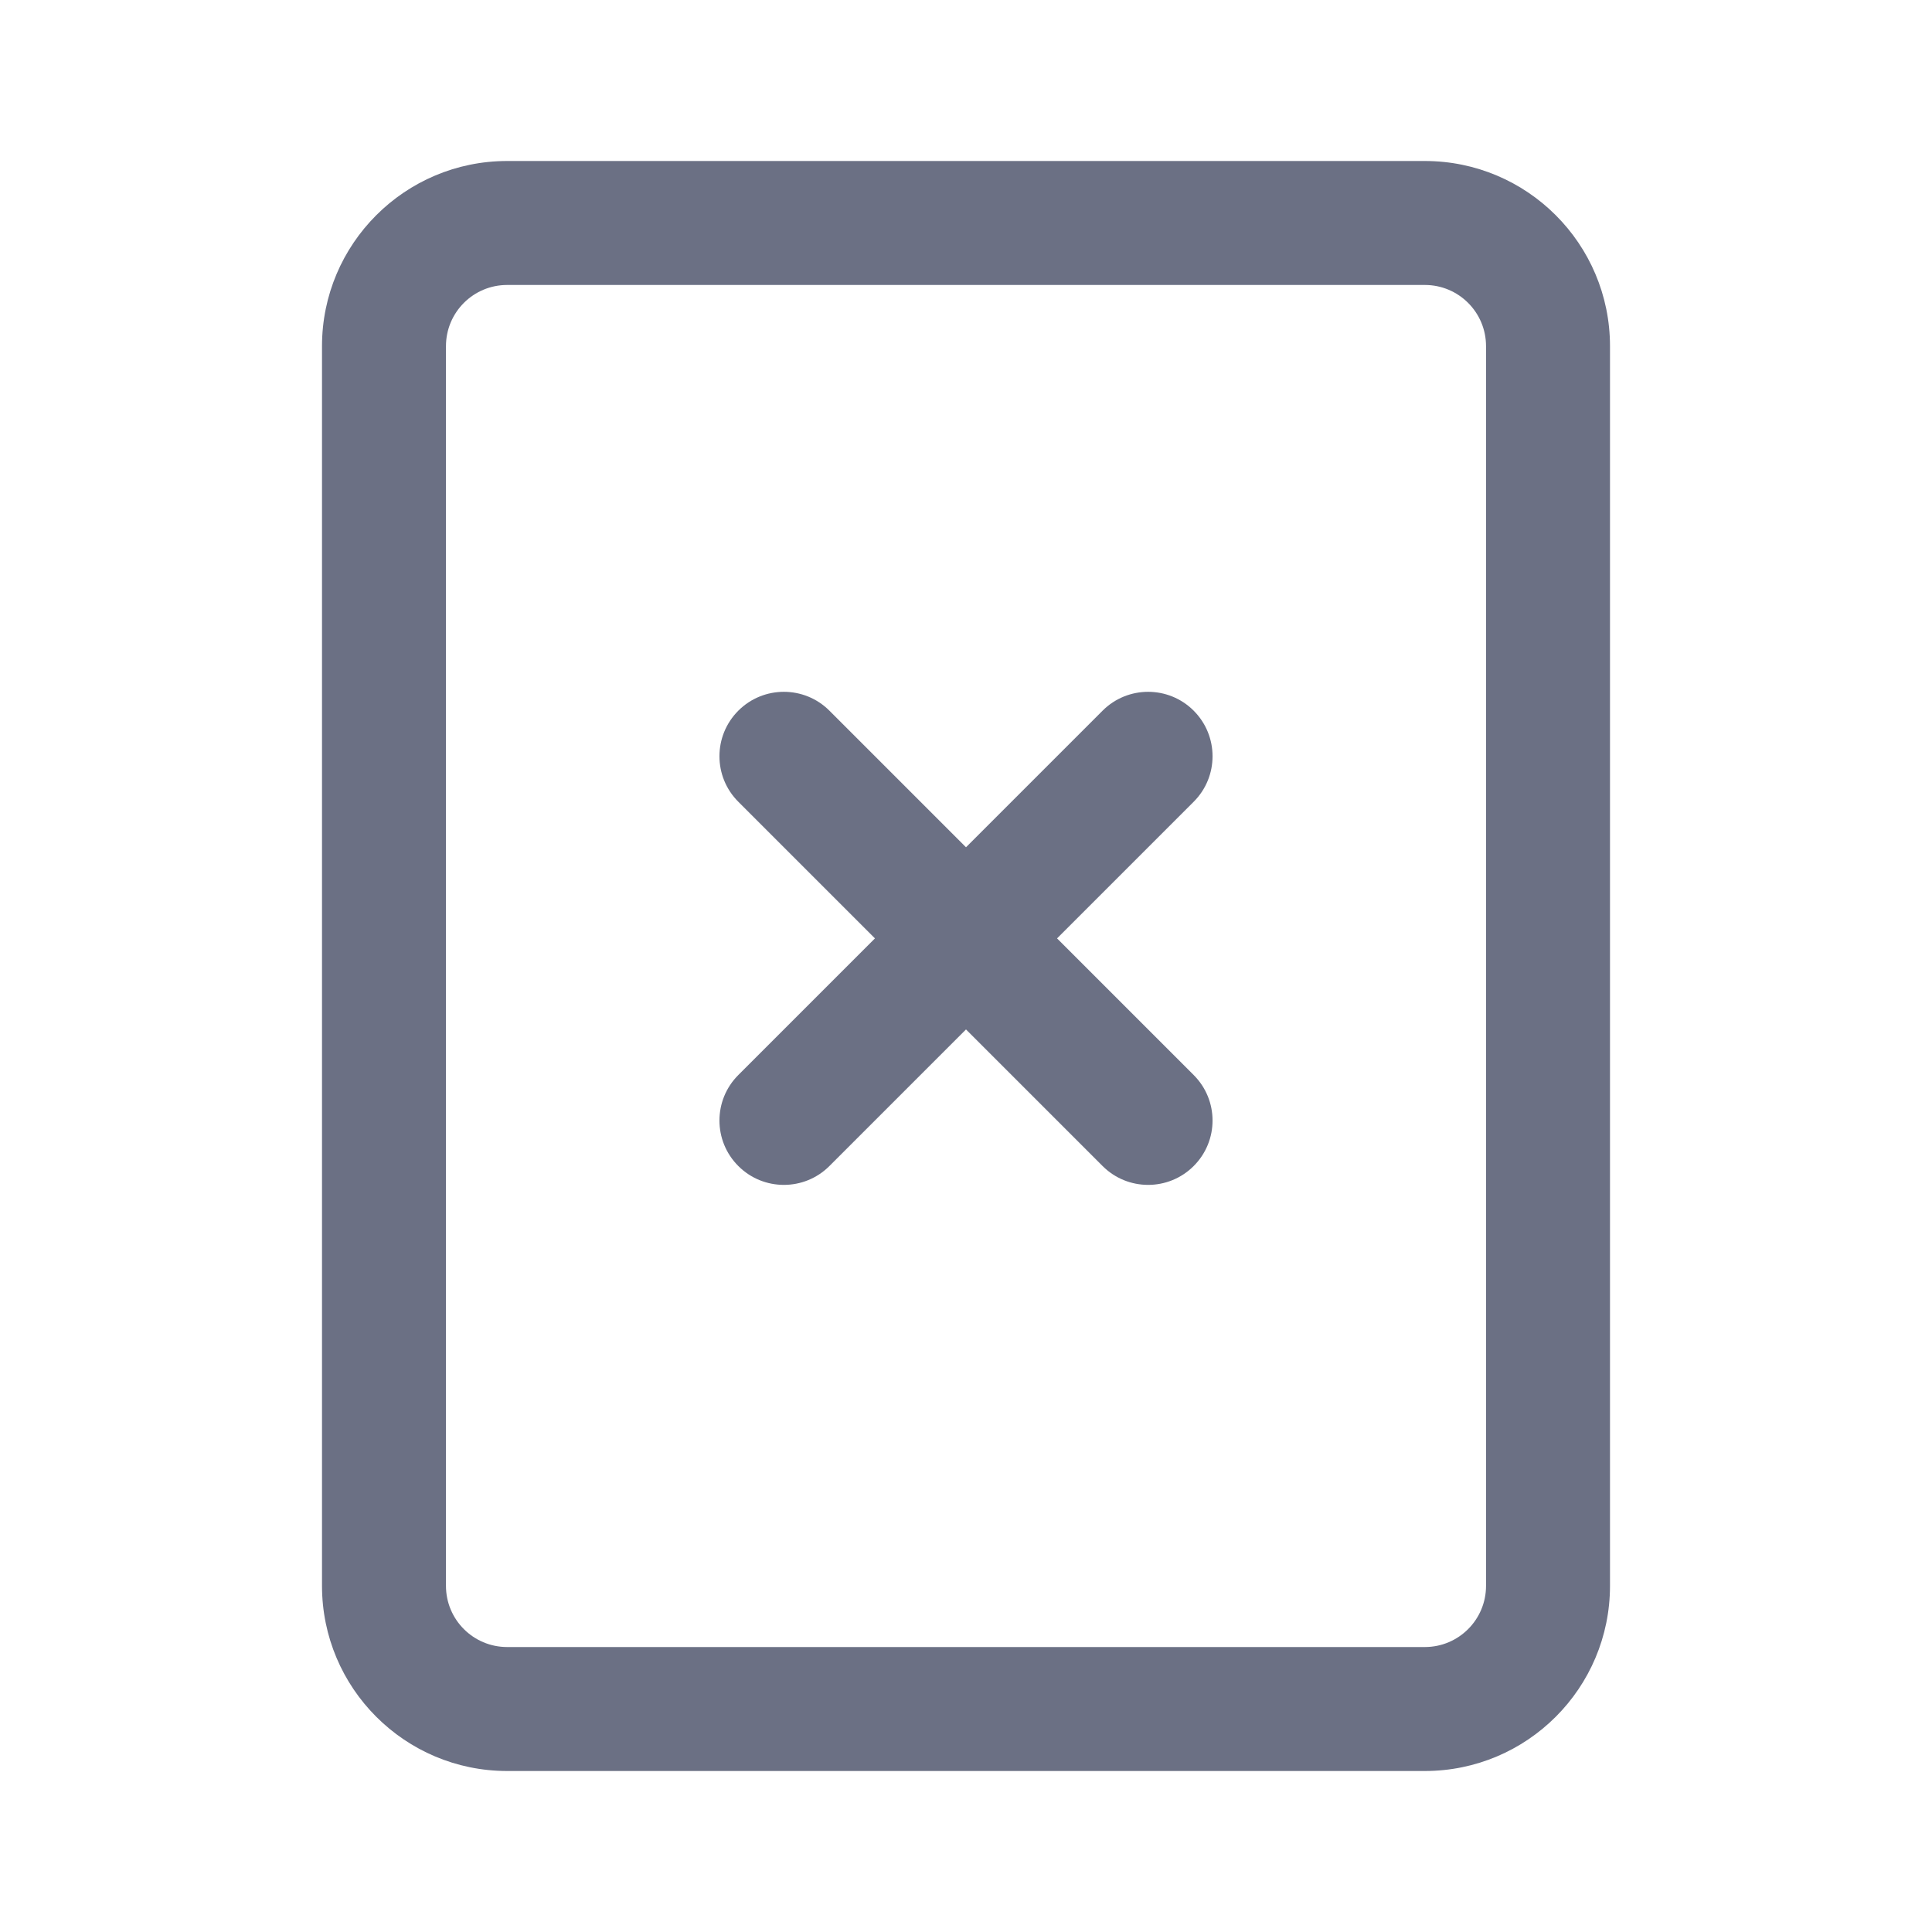 <svg width="24" height="24" viewBox="0 0 24 24" fill="none" xmlns="http://www.w3.org/2000/svg">
<path fill-rule="evenodd" clip-rule="evenodd" d="M17.7 3.54H6.3C5.88 3.54 5.54 3.88 5.54 4.3V19.7C5.54 20.12 5.88 20.46 6.3 20.46H17.7C18.12 20.46 18.46 20.12 18.46 19.7V4.3C18.46 3.88 18.12 3.54 17.7 3.54ZM6.3 2C5.03 2 4 3.03 4 4.3V19.7C4 20.97 5.03 22 6.3 22H17.7C18.97 22 20 20.97 20 19.7V4.3C20 3.03 18.97 2 17.7 2H6.3Z" fill="#6B7084"/>
<path fill-rule="evenodd" clip-rule="evenodd" d="M10.303 8.828L12 10.525L13.697 8.828C14.009 8.516 14.516 8.516 14.828 8.828C15.141 9.141 15.141 9.648 14.828 9.96L13.131 11.657L14.828 13.354C15.141 13.666 15.141 14.173 14.828 14.485C14.516 14.797 14.009 14.797 13.697 14.485L12 12.788L10.303 14.485C9.991 14.797 9.484 14.797 9.172 14.485C8.859 14.173 8.859 13.666 9.172 13.354L10.869 11.657L9.172 9.96C8.859 9.648 8.859 9.141 9.172 8.828C9.484 8.516 9.991 8.516 10.303 8.828Z" fill="#6B7084"/>
</svg>
